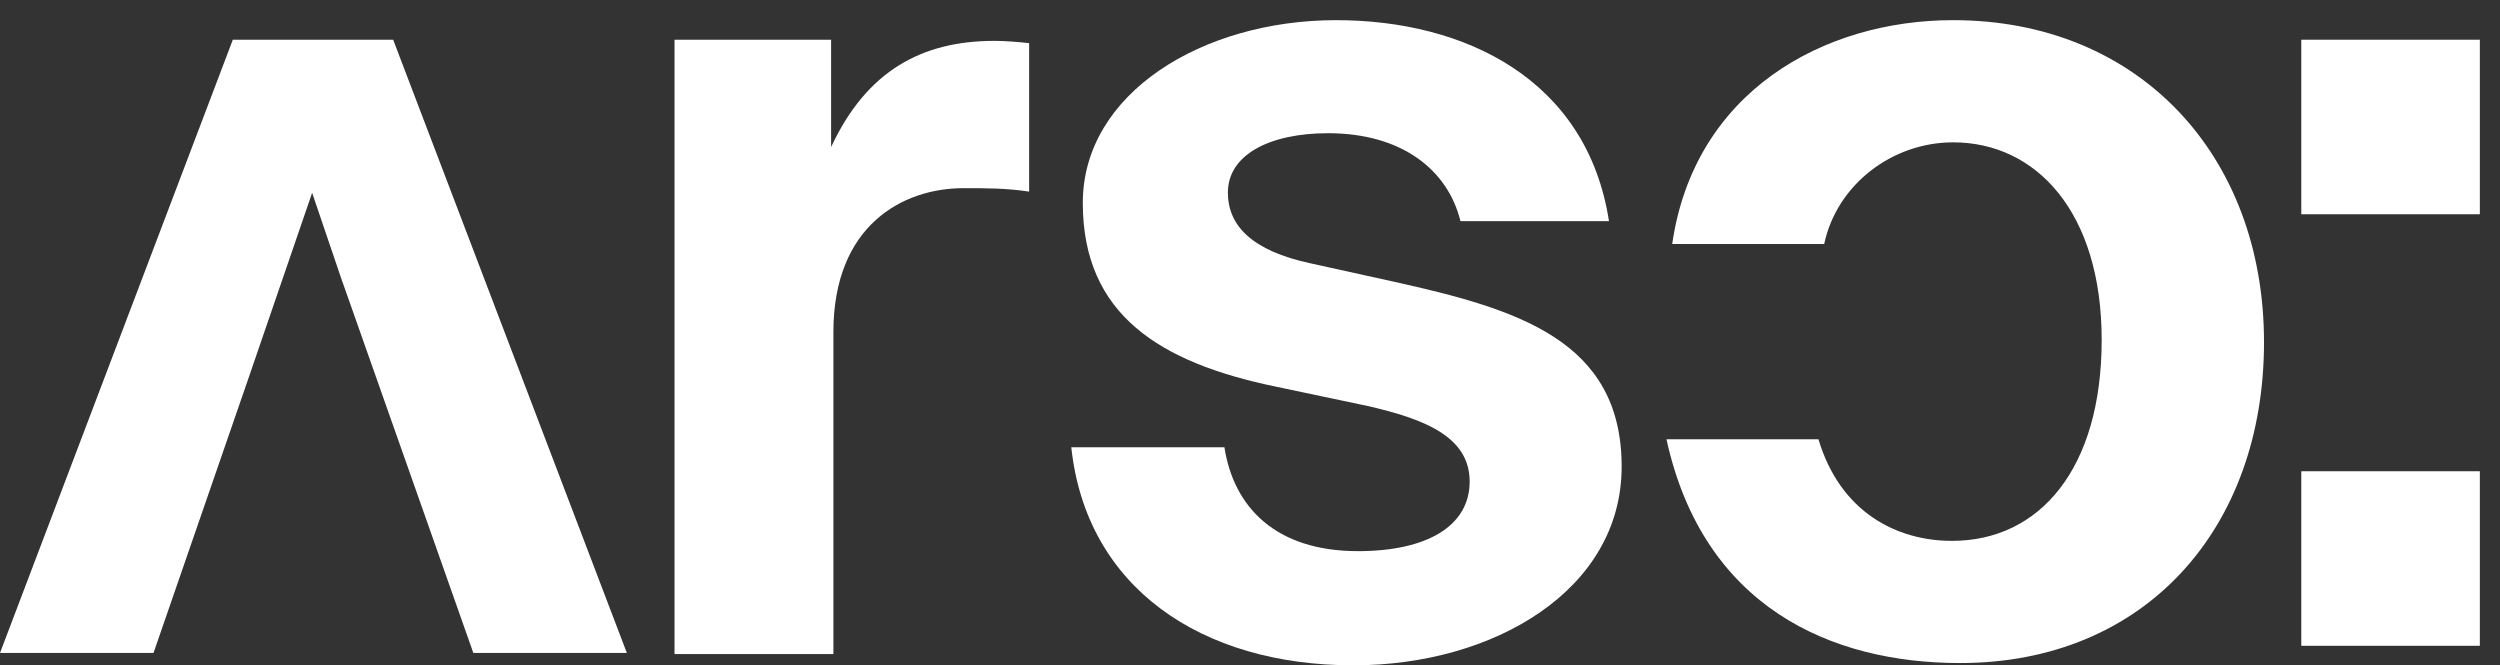 <svg width="124" height="33" viewBox="0 0 124 33" fill="none" xmlns="http://www.w3.org/2000/svg">
<rect x="0" y="0" width="124" height="33" fill="#333333" stroke="none"/>
<path d="M96.876 1C106.07 1 112.295 7.683 112.295 16.972C112.295 26.204 106.413 32.887 97.219 32.887C90.823 32.887 84.483 30.112 82.656 21.786H90.194C91.279 25.411 94.078 26.827 96.819 26.827C101.159 26.827 104.243 23.259 104.243 16.859C104.243 10.515 100.988 7.06 96.876 7.06C93.849 7.06 91.108 9.156 90.48 12.101H82.942C84.027 4.568 90.423 1 96.876 1Z" fill="white"/>
<path d="M79.805 10.968C78.72 3.945 72.667 1 66.271 1C59.646 1 53.707 4.625 53.707 10.062C53.707 15.613 57.533 17.991 63.301 19.181L67.87 20.144C70.554 20.767 72.895 21.616 72.895 23.882C72.895 26.09 70.782 27.337 67.356 27.337C63.244 27.337 61.188 25.128 60.731 22.183H53.136C53.878 29.149 59.589 33 67.127 33C74.095 33 80.434 29.262 80.434 23.145C80.434 16.859 75.237 15.329 69.126 13.97L65.014 13.064C62.102 12.441 60.903 11.195 60.903 9.552C60.903 7.683 62.959 6.607 65.871 6.607C69.526 6.607 71.81 8.42 72.439 10.968H79.805Z" fill="white"/>
<path d="M114.144 10.627V1.97H123V10.627H114.144ZM114.144 32.031V23.374H123V32.031H114.144Z" fill="white"/>
<path d="M7.614 32.386H0L11.548 1.97H19.501L31.092 32.386H23.477L17.004 14.032H17L15.482 9.564L12.229 19.037L7.614 32.386Z" fill="white"/>
<path d="M51.045 2.14C50.531 2.083 49.846 2.027 49.332 2.027C45.734 2.027 42.993 3.499 41.223 7.294V1.97H33.456V32.441H41.337V16.469C41.337 11.182 44.772 9.333 47.79 9.333C48.932 9.333 49.903 9.333 51.045 9.503V2.14Z" fill="white"/>
</svg>
